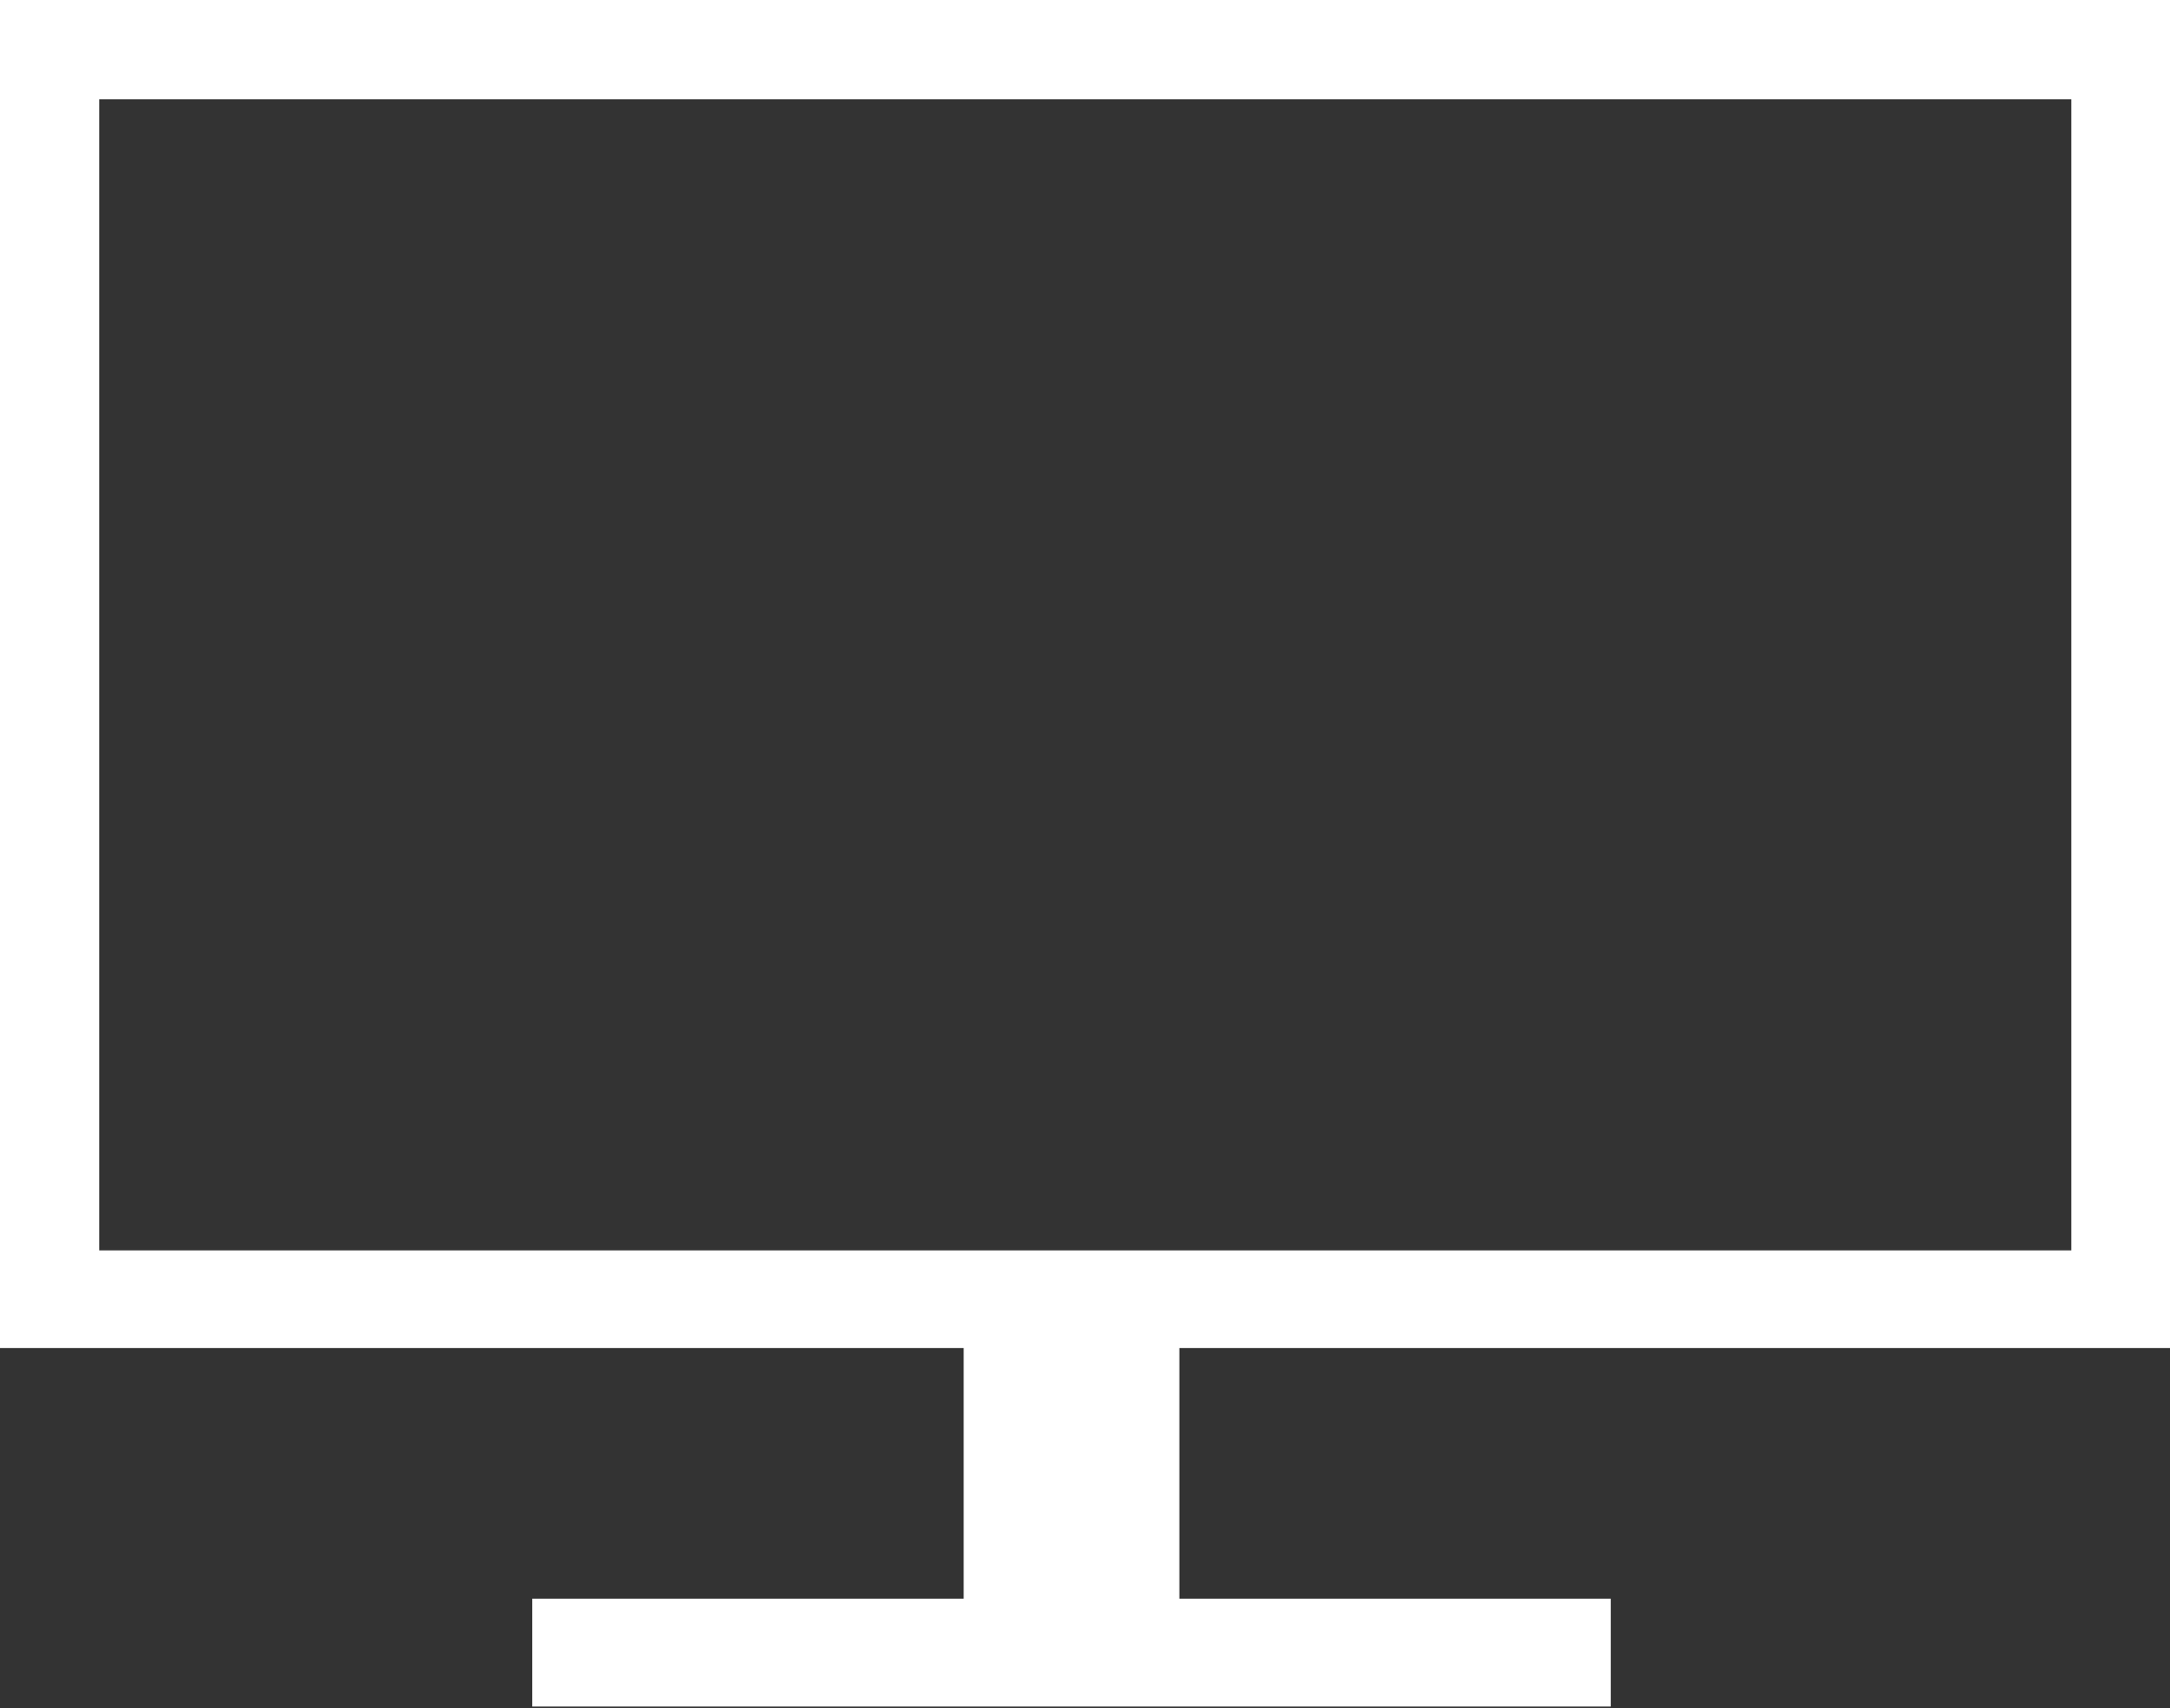 <svg xmlns="http://www.w3.org/2000/svg" viewBox="0 0 40.24 31.68"><rect x="0" y="0" width="40.24" height="31.68" fill="#333333" stroke="none"/><defs><style>.a{fill:#fff;}</style></defs><title>tv</title><path class="a" d="M40.24,25V0H0V25H17.87v4.65h-8v2h20v-2h-8V25ZM1.84,23.19V1.84H38.41V23.19Z"/></svg>
